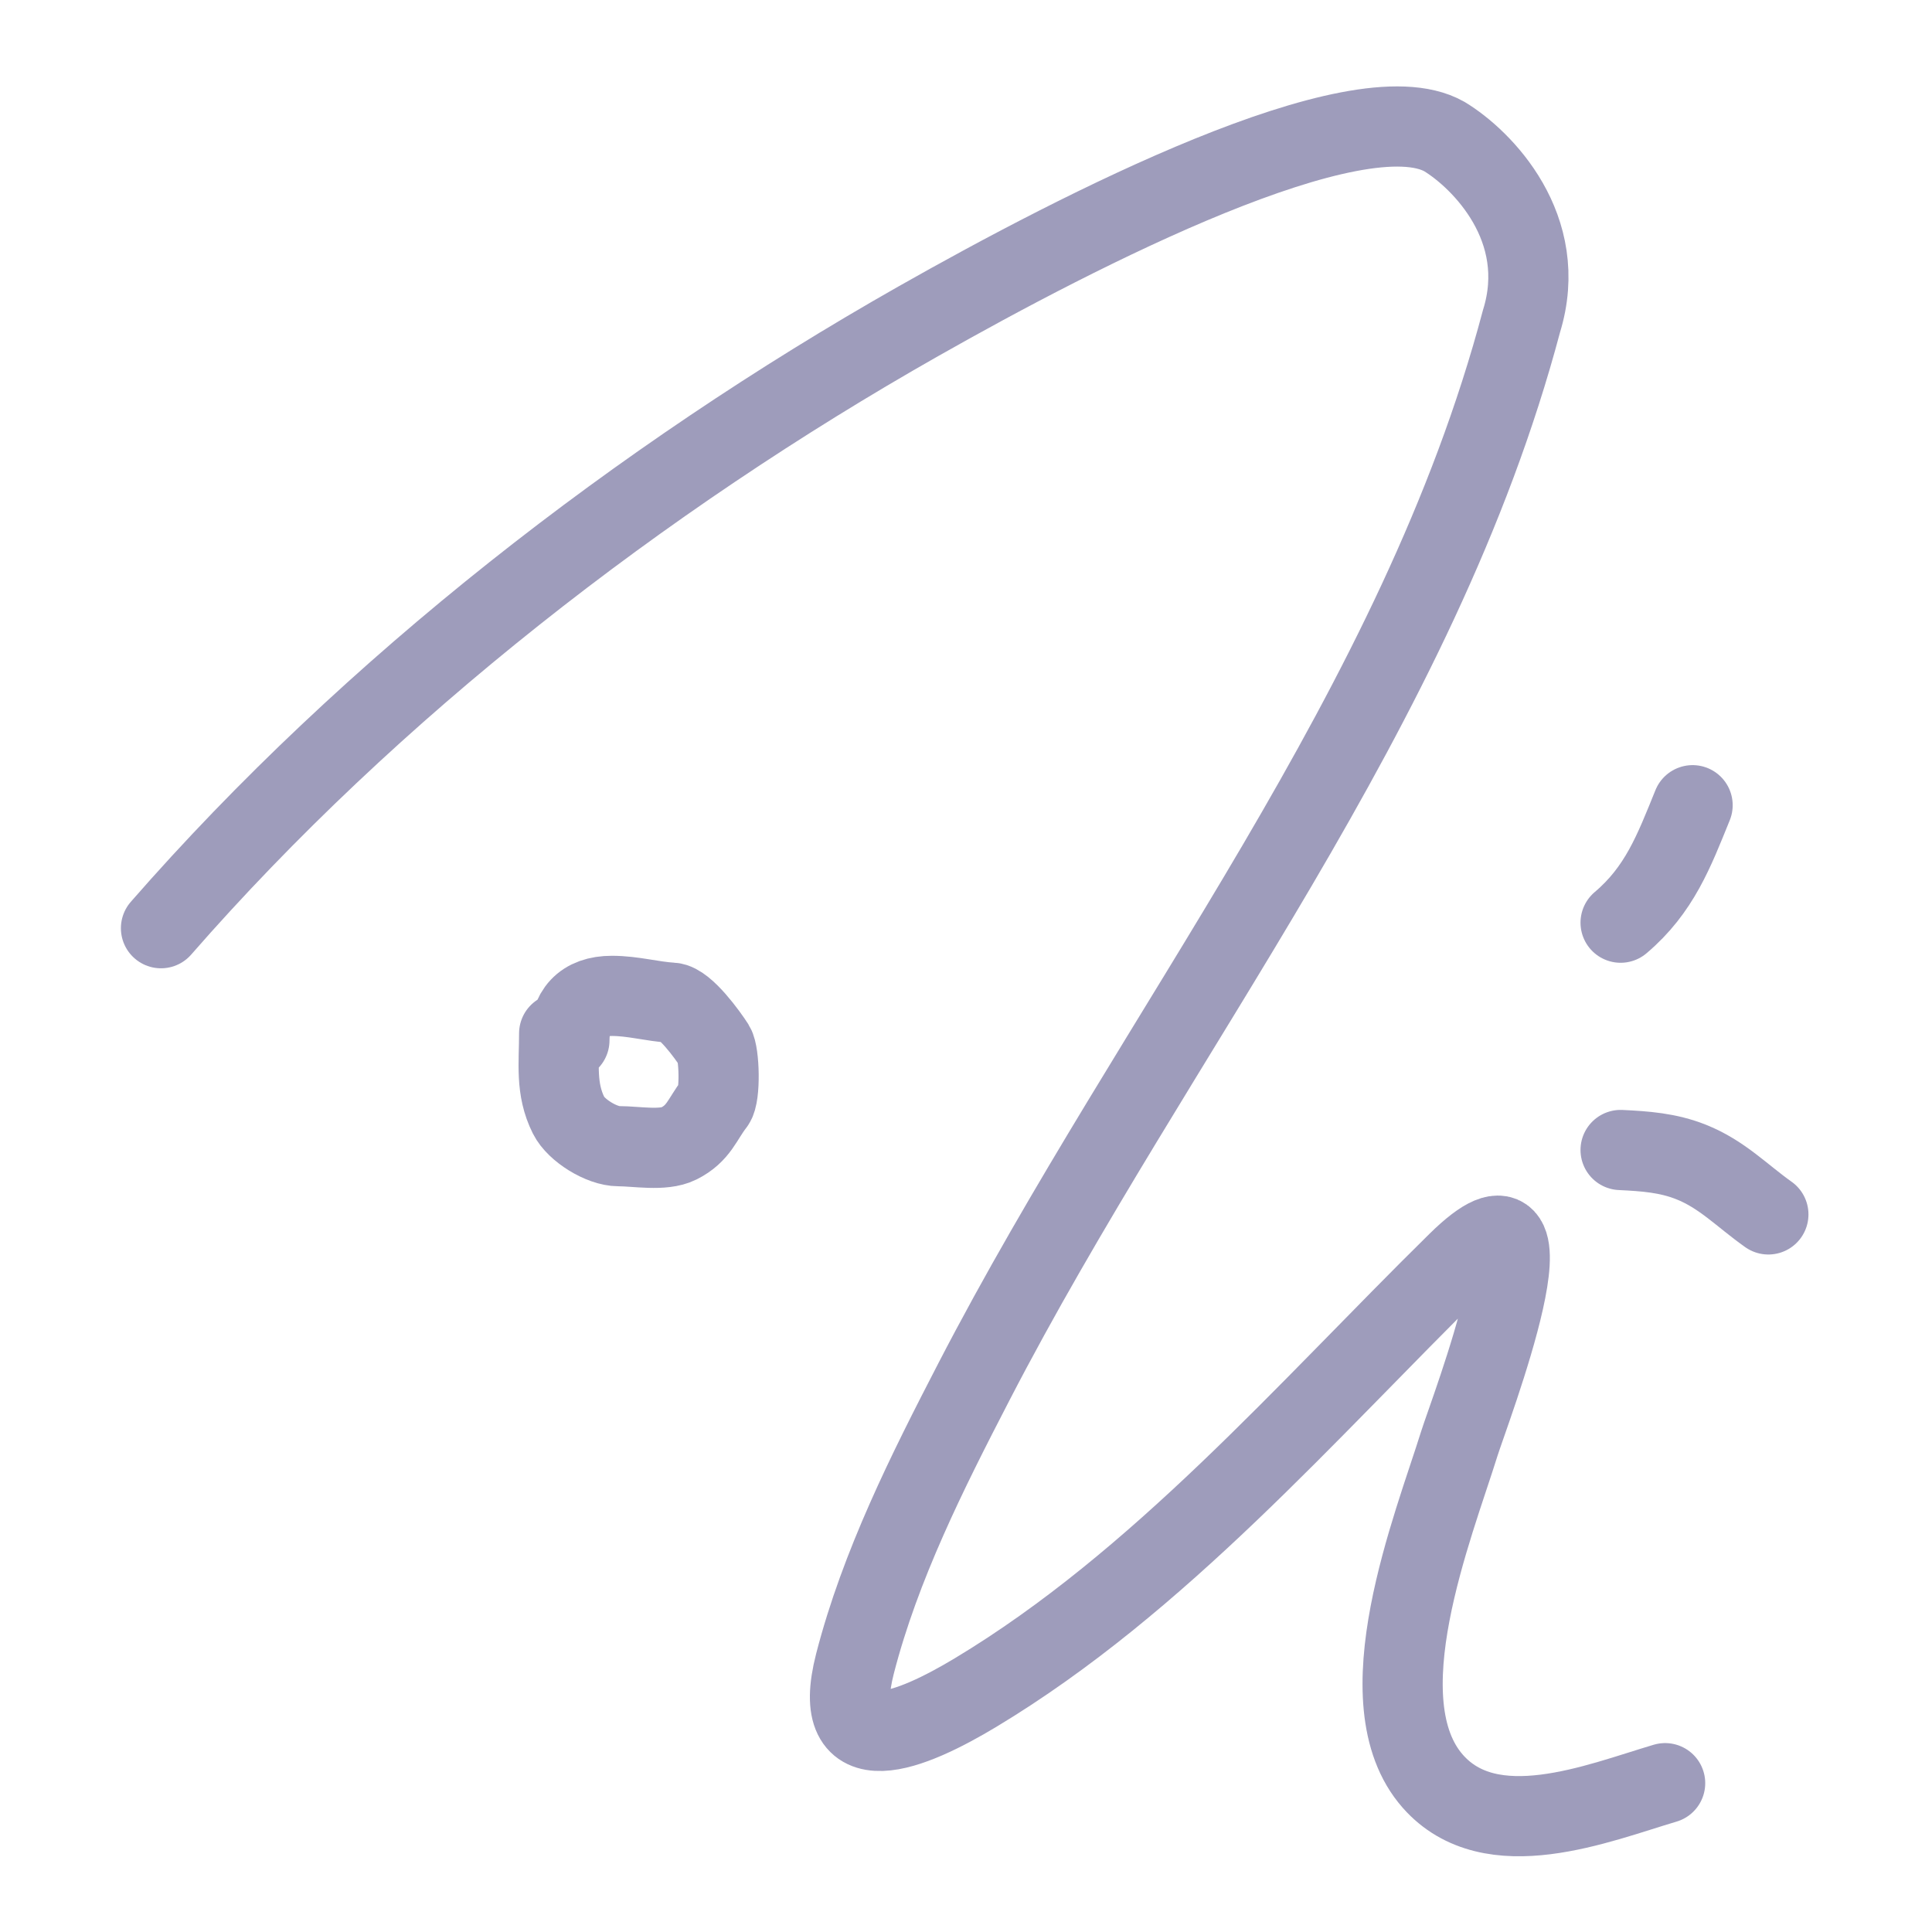 <svg width="168" height="168" viewBox="0 0 168 168" fill="none" xmlns="http://www.w3.org/2000/svg">
<path opacity="0.47" d="M14 80.713C32.266 59.795 55.721 41.624 79.856 27.936C94.036 19.894 118.041 7.614 125.596 11.873C128.876 13.86 134.81 19.853 132.303 27.936C123.327 61.735 100.554 89.488 84.675 120.18C80.644 127.971 76.55 136.116 74.349 144.656C72.045 153.599 79.334 150.485 84.828 147.181C100.783 137.585 113.559 122.746 126.743 109.778C136.439 100.241 127.718 122.892 126.896 125.535C124.663 132.714 118.47 147.97 124.602 154.906C129.655 160.622 138.942 156.793 144.794 155.059" stroke="#312E6F" stroke-width="6.973" stroke-linecap="round"/>
<path opacity="0.47" d="M140.922 80.233C144.304 77.371 145.567 74.001 147.182 70.019" stroke="#312E6F" stroke-width="6.973" stroke-linecap="round"/>
<path opacity="0.47" d="M140.922 100C143.053 100.103 145.04 100.241 147.054 101.043C149.747 102.116 151.466 103.97 153.771 105.601" stroke="#312E6F" stroke-width="6.973" stroke-linecap="round"/>
<path opacity="0.47" d="M48.623 89.865C48.623 92.488 48.289 94.676 49.448 96.995C50.095 98.29 52.316 99.669 53.805 99.669C55.307 99.669 57.672 100.112 59.02 99.438C60.783 98.556 61.053 97.331 62.123 95.955C62.66 95.265 62.556 91.602 62.123 90.922C61.55 90.022 59.553 87.258 58.426 87.192C56.691 87.09 55.047 86.598 53.211 86.598C50.717 86.598 49.514 87.963 49.514 90.46" stroke="#312E6F" stroke-width="6.973" stroke-linecap="round"/>
</svg>
